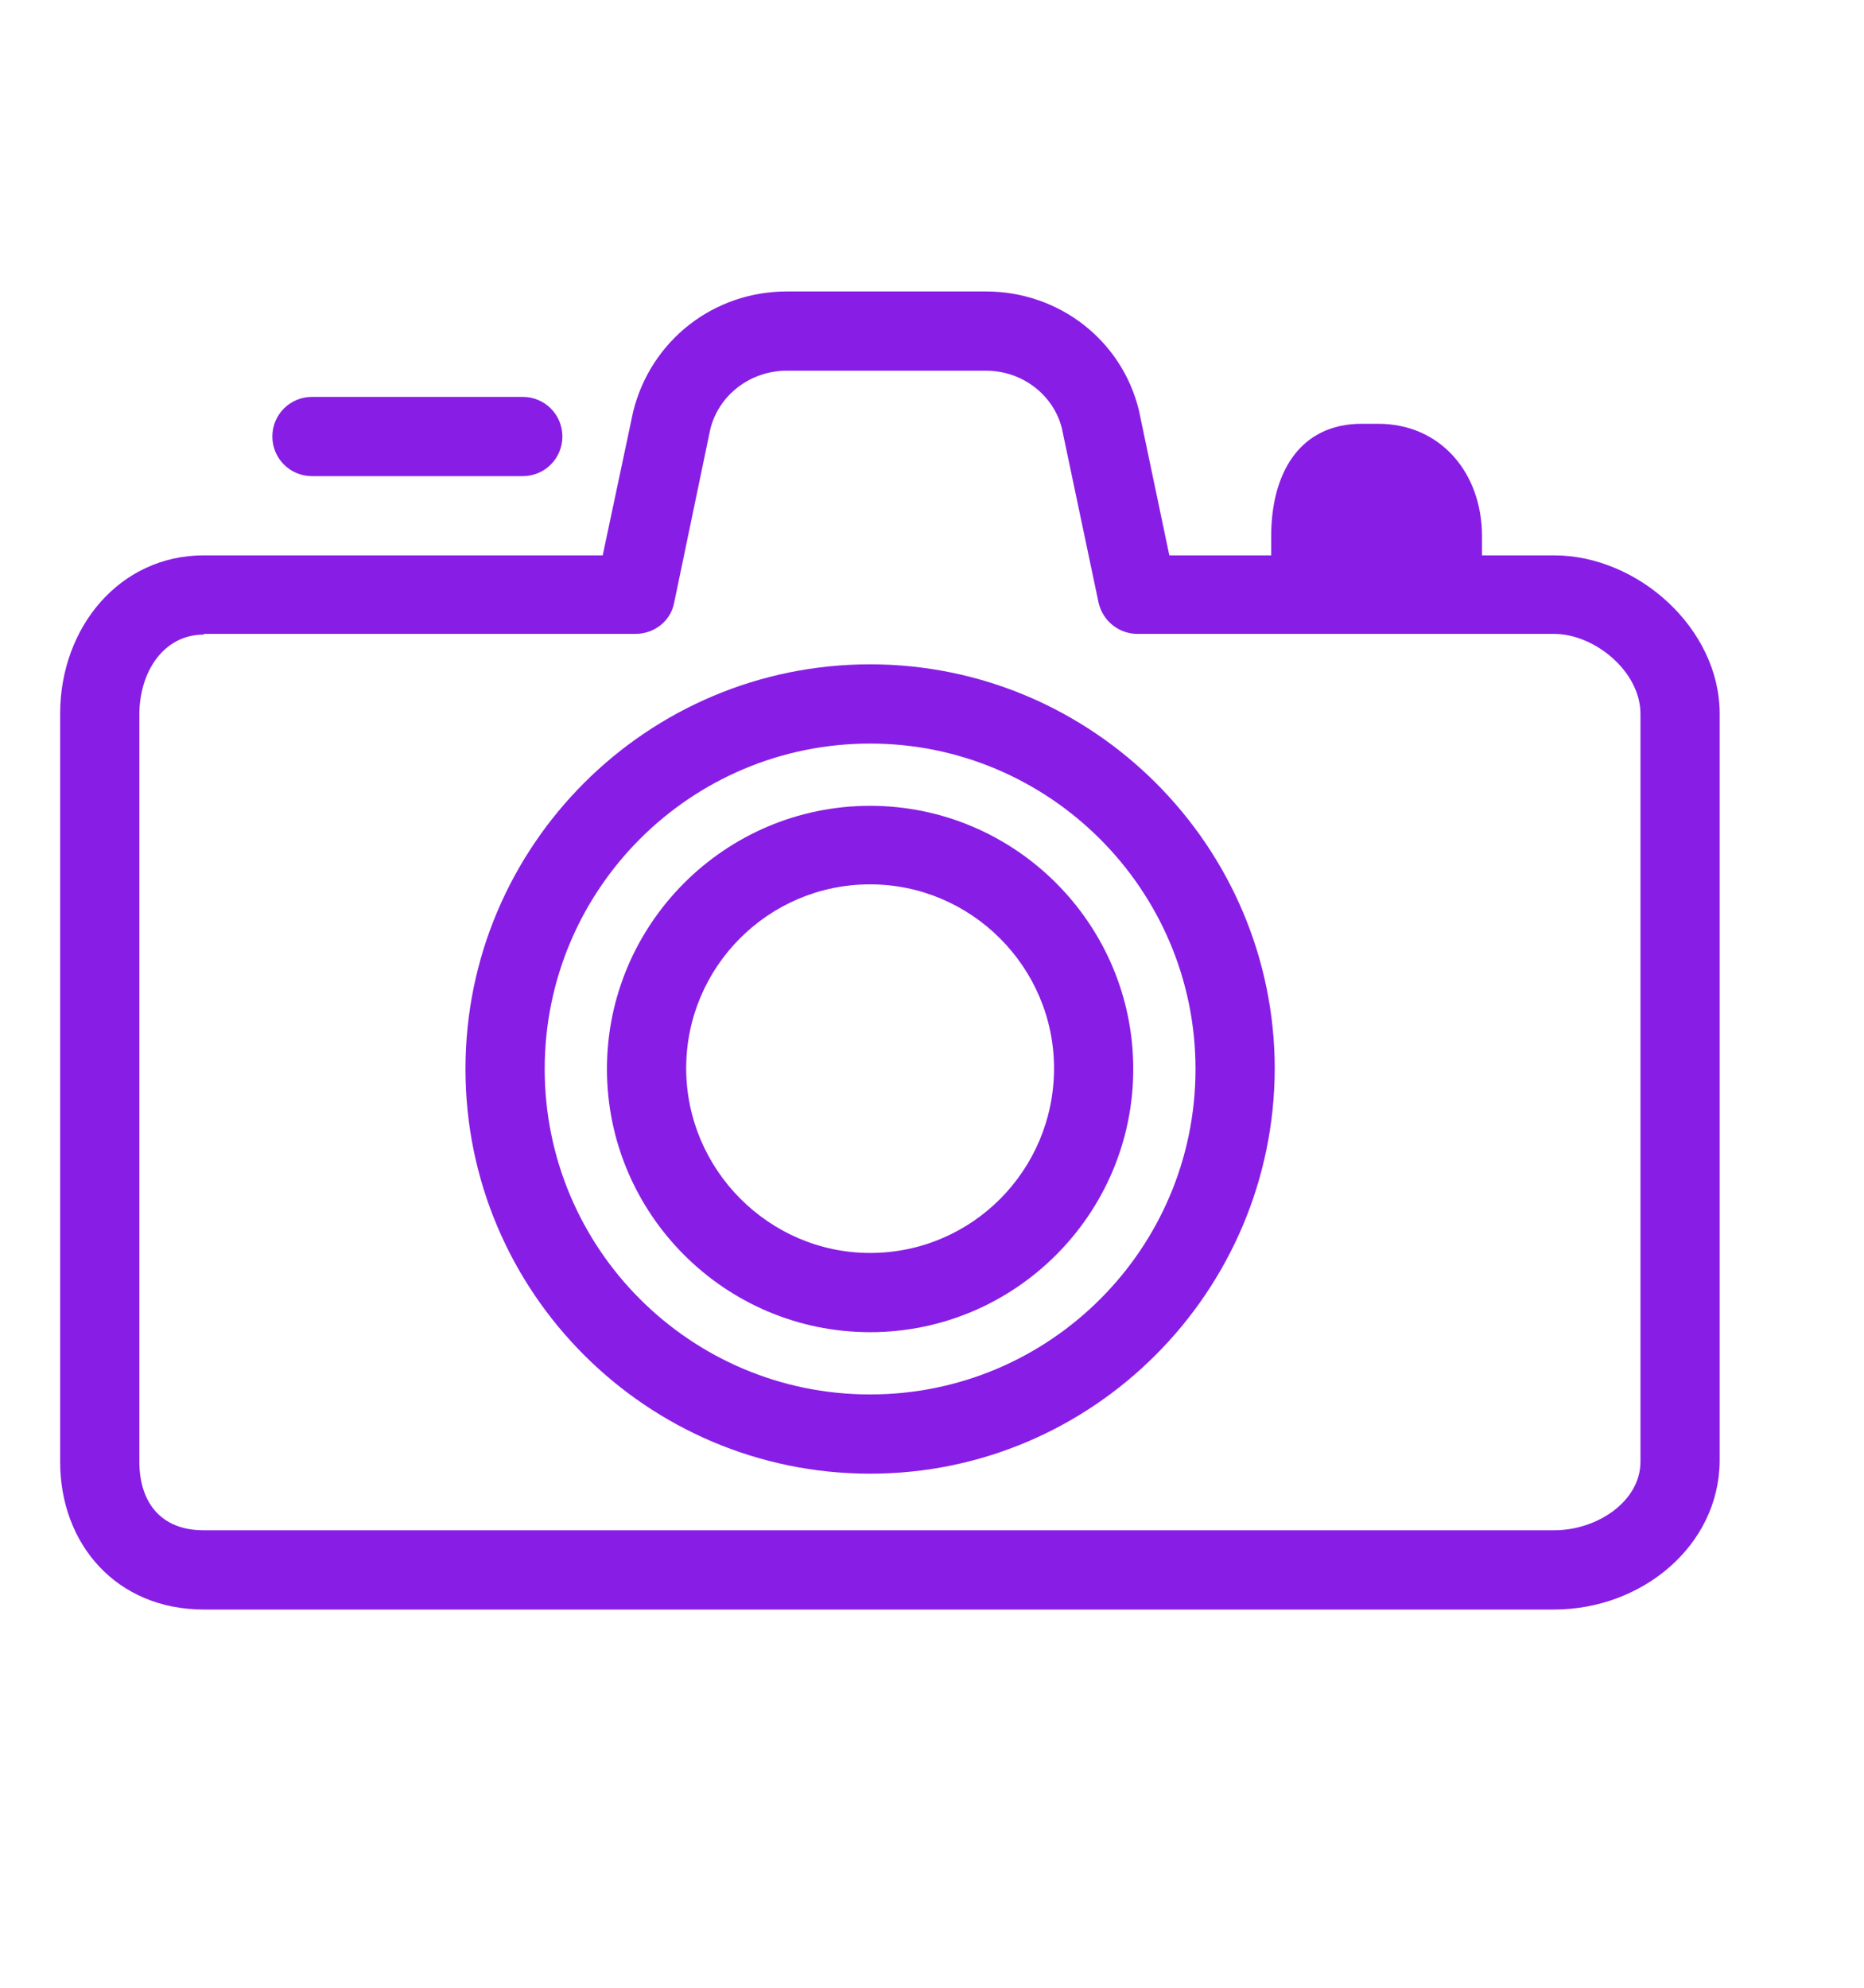 <?xml version="1.0" encoding="utf-8"?>
<!-- Generator: Adobe Illustrator 25.2.0, SVG Export Plug-In . SVG Version: 6.00 Build 0)  -->
<svg version="1.1" id="Capa_1" xmlns="http://www.w3.org/2000/svg" xmlns:xlink="http://www.w3.org/1999/xlink" x="0px" y="0px"
	 viewBox="0 0 263.5 281" style="enable-background:new 0 0 263.5 281;" xml:space="preserve">
<style type="text/css">
	.st0{fill:#881EE5;}
	.st1{fill:none;stroke:#881EE5;stroke-width:8;stroke-miterlimit:10;}
</style>
<g>
	<g>
		<g>
			<g id="group-17svg_1_">
				<path id="path-1_1_" class="st0" d="M219.7,227.5H28.8c-12.3,0-20.3-9.2-20.3-20.9V100.9c0-12.2,8.4-22.4,20.3-22.4h56.4
					l4.3-20.3c2.5-10.1,11.4-17,21.7-17h28.2c10.3,0,19.2,6.9,21.6,16.8l4.3,20.5h54.4c11.8,0,23.4,10.3,23.4,22.4v105.6
					C243,218.5,232.1,227.5,219.7,227.5z M28.8,89.7c-5.7,0-9.1,5.3-9.1,11.3v105.6c0,5.6,2.9,9.7,9.1,9.7h190.9
					c6.1,0,12.2-4.1,12.2-9.7V100.9c0-6-6.5-11.3-12.2-11.3h-58.9c-2.6,0-4.9-1.8-5.5-4.4l-5.2-24.7c-1.2-4.7-5.6-8.1-10.7-8.1
					h-28.2c-5.1,0-9.6,3.4-10.8,8.3l-5.1,24.5c-0.5,2.6-2.8,4.4-5.5,4.4H28.8z"/>
				<path id="path-2_1_" class="st0" d="M123,188.3c-20.5,0-37.2-16.7-37.2-37.2c0-20.5,16.7-37.2,37.2-37.2
					c20.5,0,37.2,16.7,37.2,37.2C160.2,171.6,143.5,188.3,123,188.3z M123,125c-14.4,0-26,11.7-26,26s11.7,26.1,26,26.1
					c14.4,0,26-11.7,26-26.1C149,136.7,137.3,125,123,125z"/>
				<path id="path-3_1_" class="st0" d="M123,208.3c-31.5,0-57.2-25.6-57.2-57.2S91.5,93.9,123,93.9s57.2,25.7,57.2,57.2
					C180.1,182.6,154.5,208.3,123,208.3z M123,105.1c-25.4,0-46,20.6-46,46s20.6,46,46,46c25.4,0,46-20.6,46-46
					C169,125.7,148.3,105.1,123,105.1z"/>
				<path id="path-4_1_" class="st0" d="M73.9,67.3H44.1c-3.1,0-5.6-2.5-5.6-5.6c0-3.1,2.5-5.6,5.6-5.6h29.8c3.1,0,5.6,2.5,5.6,5.6
					C79.5,64.8,77,67.3,73.9,67.3z"/>
				<path id="path-5_1_" class="st0" d="M192.5,59.9h2.3c8.9,0,14.7,7,14.7,15.9v6.5h-29.8v-6.5C179.7,66.9,183.7,59.9,192.5,59.9z"
					/>
			</g>
		</g>
	</g>
</g>
</svg>
